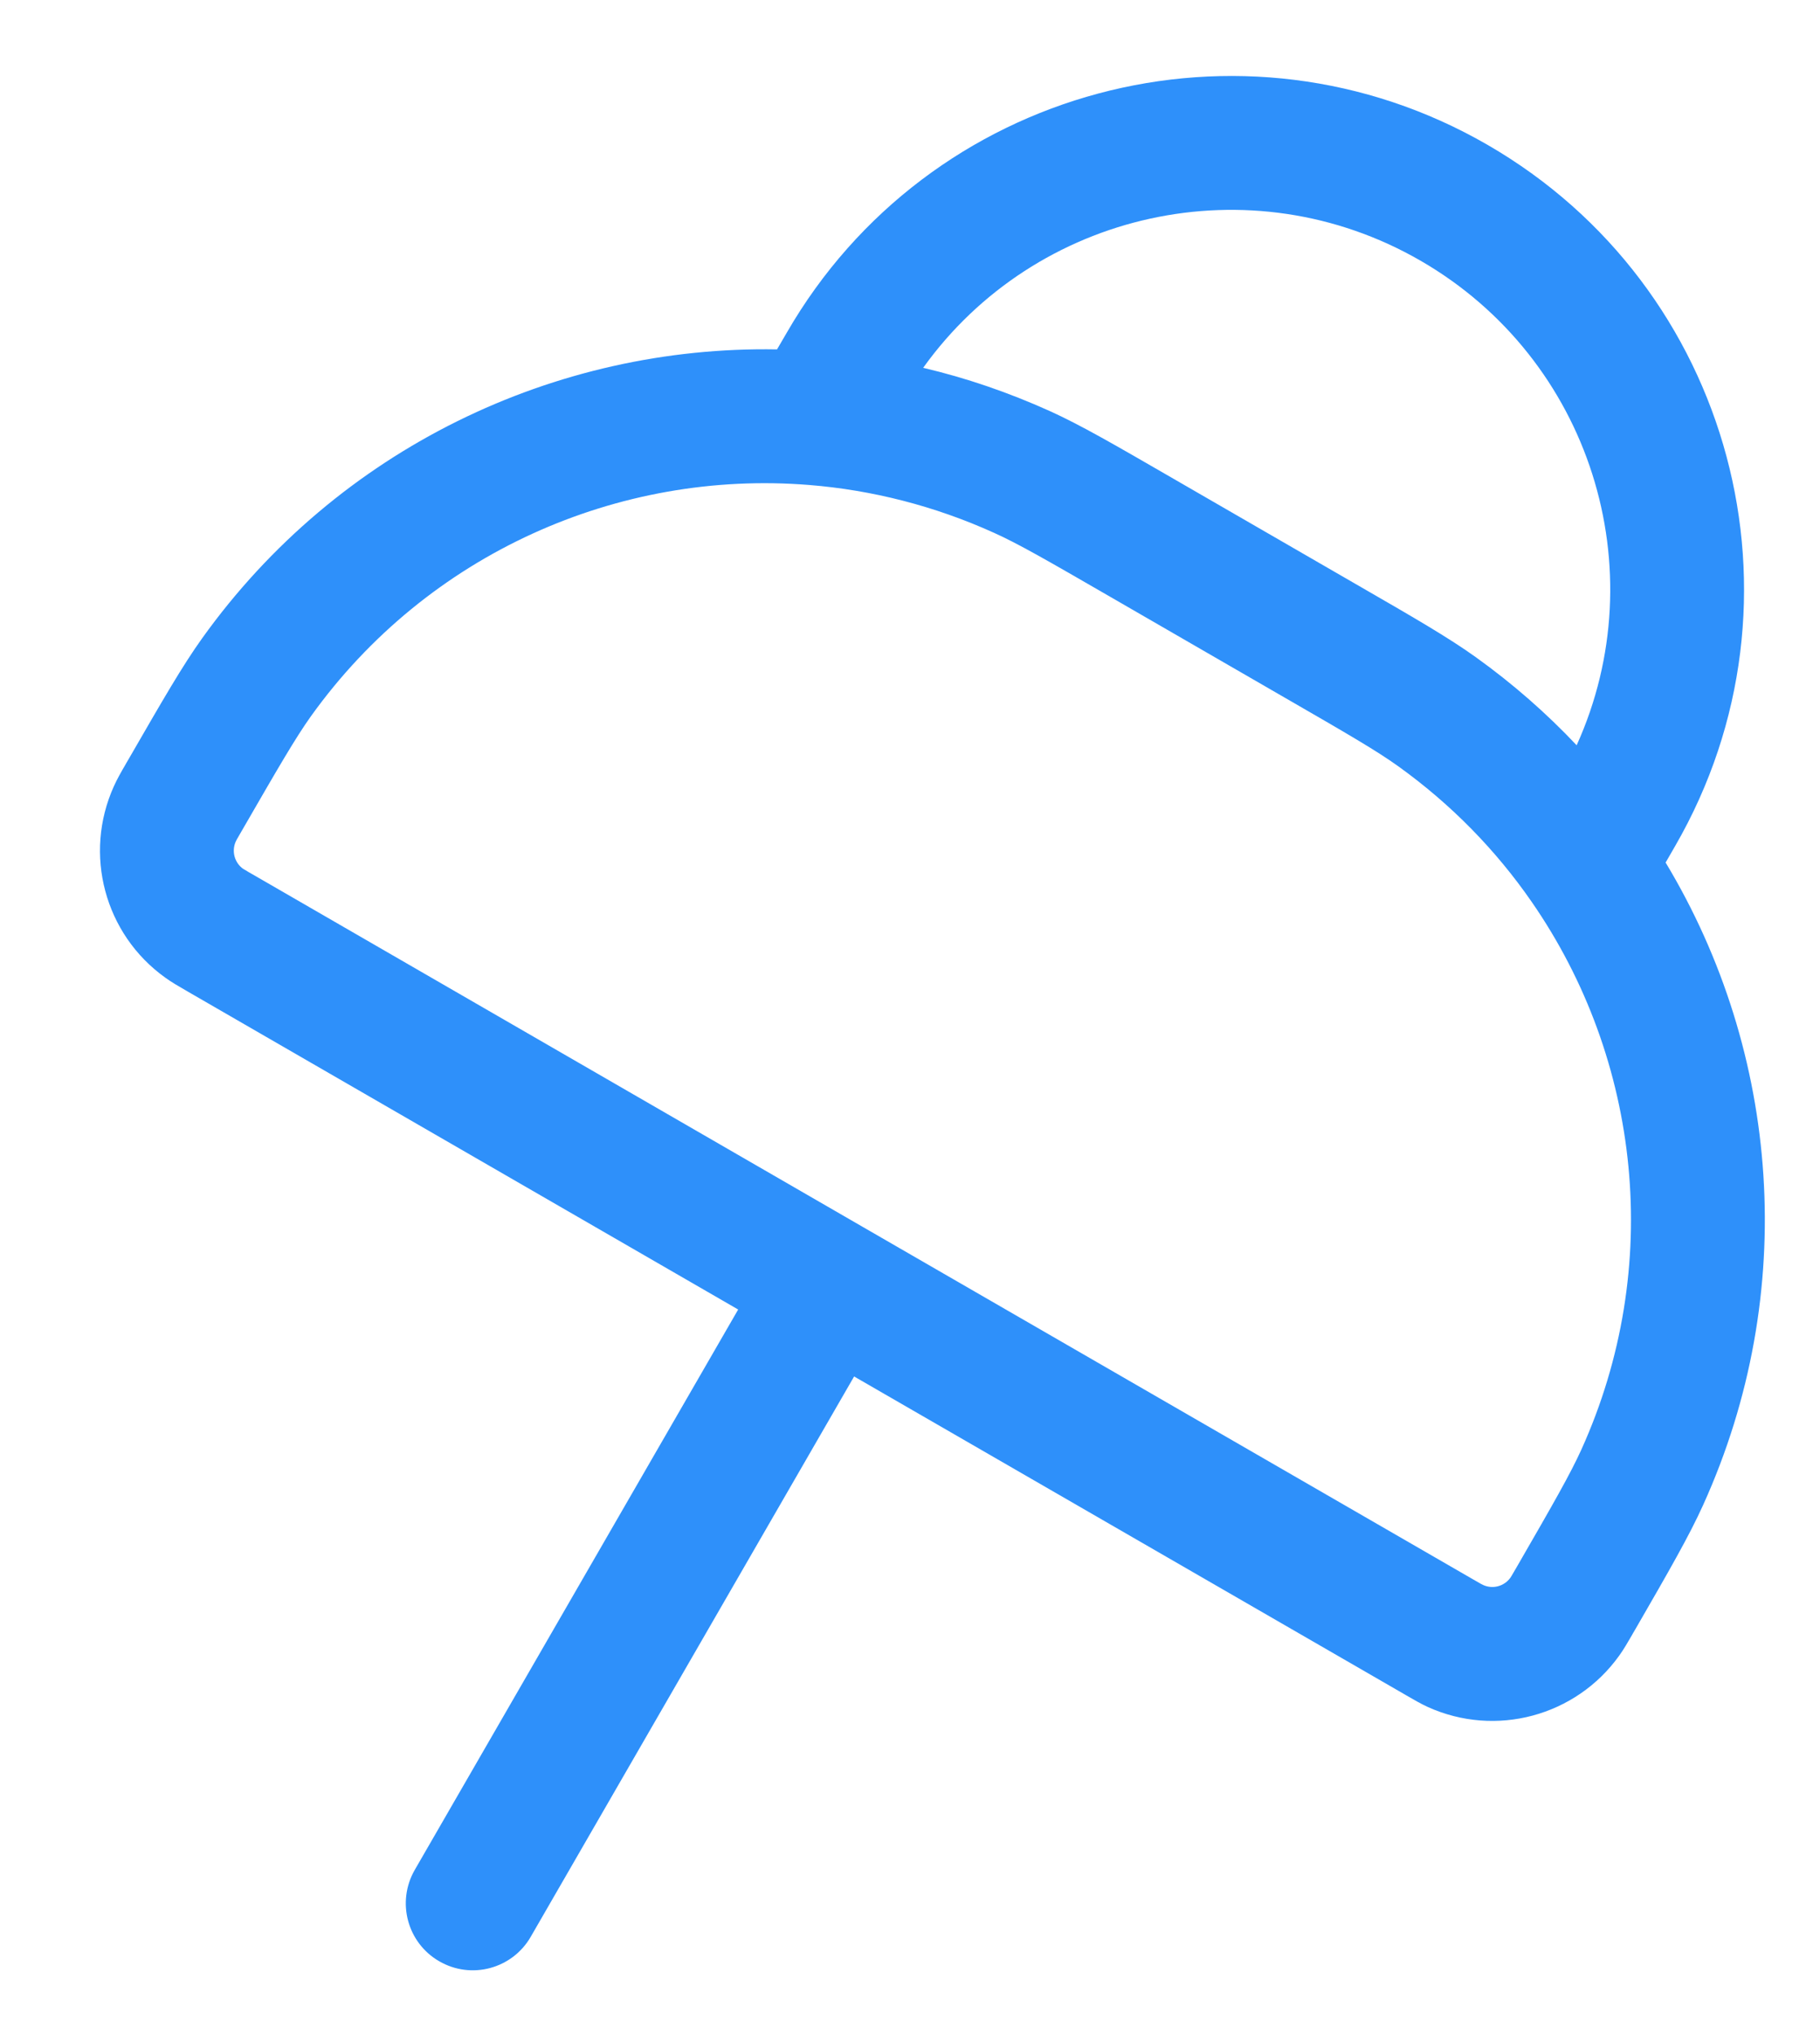 <svg width="17" height="19" viewBox="0 0 17 19" fill="none" xmlns="http://www.w3.org/2000/svg">
<path fill-rule="evenodd" clip-rule="evenodd" d="M7.258 3.262C5.187 3.225 3.158 4.187 1.889 5.958C1.704 6.216 1.521 6.534 1.204 7.083L1.181 7.122C1.178 7.128 1.175 7.134 1.171 7.14C1.133 7.205 1.094 7.273 1.064 7.34C0.777 7.974 0.977 8.722 1.543 9.127C1.602 9.17 1.67 9.209 1.736 9.247C1.742 9.25 1.747 9.253 1.753 9.257L6.895 12.226L3.874 17.458C3.702 17.757 3.804 18.139 4.103 18.311C4.402 18.484 4.784 18.382 4.957 18.083L7.978 12.851L13.12 15.819C13.126 15.823 13.131 15.826 13.137 15.829C13.203 15.867 13.271 15.907 13.337 15.937C13.971 16.224 14.719 16.023 15.124 15.458C15.167 15.399 15.206 15.33 15.244 15.265C15.247 15.259 15.251 15.253 15.254 15.247L15.277 15.208C15.594 14.659 15.777 14.341 15.908 14.052C16.808 12.067 16.627 9.828 15.558 8.053L15.648 7.897C16.971 5.605 16.186 2.675 13.894 1.352C11.602 0.029 8.672 0.814 7.349 3.106L7.258 3.262ZM8.623 3.434C9.023 3.528 9.418 3.663 9.804 3.837C10.094 3.968 10.411 4.152 10.96 4.469L12.662 5.452C13.212 5.769 13.529 5.952 13.787 6.137C14.131 6.384 14.445 6.659 14.727 6.958C15.469 5.319 14.86 3.353 13.269 2.434C11.678 1.516 9.671 1.972 8.623 3.434ZM7.559 4.528C5.777 4.384 3.994 5.167 2.905 6.686C2.761 6.888 2.61 7.148 2.264 7.747C2.238 7.791 2.223 7.817 2.212 7.837C2.205 7.85 2.202 7.857 2.202 7.857C2.162 7.947 2.19 8.053 2.27 8.111C2.27 8.111 2.277 8.115 2.289 8.122C2.308 8.134 2.334 8.149 2.378 8.174L8.061 11.456L13.745 14.737C13.788 14.762 13.814 14.777 13.834 14.788C13.846 14.794 13.852 14.797 13.854 14.798C13.944 14.839 14.05 14.81 14.108 14.73C14.106 14.733 14.108 14.73 14.12 14.711C14.131 14.692 14.146 14.666 14.172 14.622C14.518 14.023 14.667 13.762 14.77 13.536C15.543 11.83 15.326 9.891 14.307 8.42C13.975 7.94 13.557 7.51 13.059 7.153C12.858 7.009 12.598 6.858 11.998 6.512L10.374 5.574C9.775 5.228 9.514 5.078 9.288 4.976C8.728 4.722 8.143 4.575 7.559 4.528Z" fill="#2E90FA"/>
</svg>
